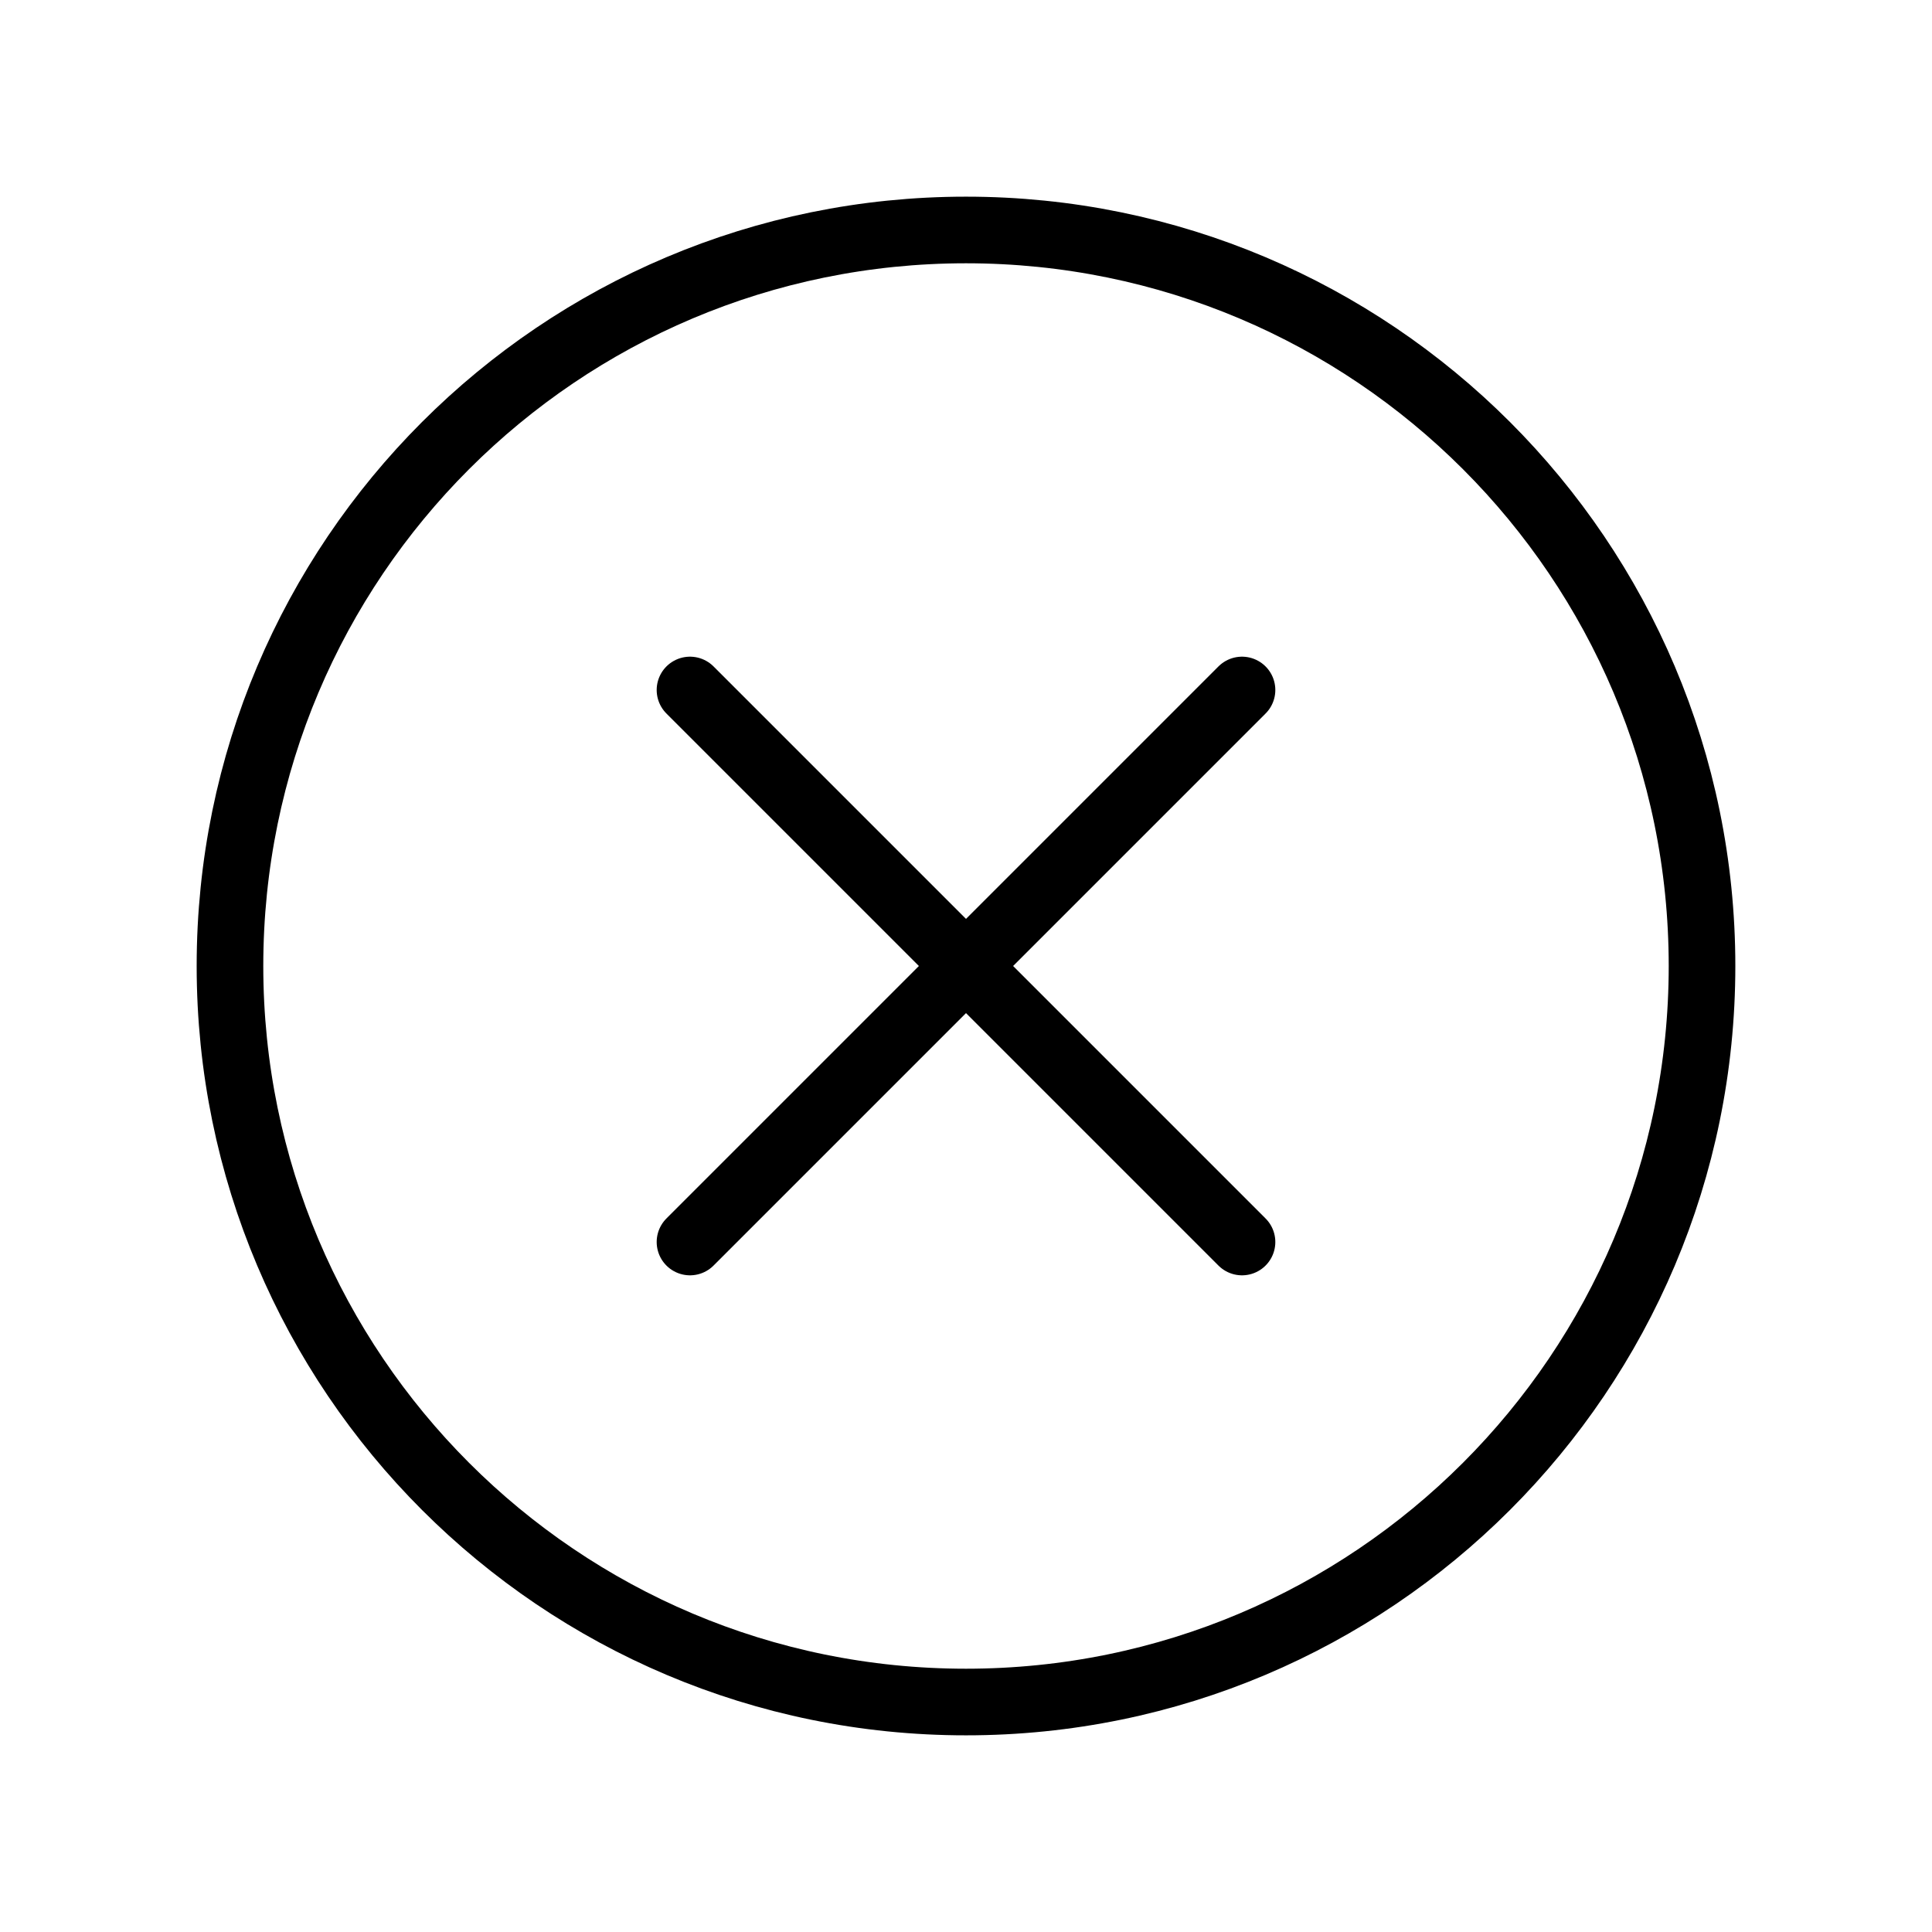 <svg width="29" height="29" viewBox="0 0 29 29" fill="none" xmlns="http://www.w3.org/2000/svg">
<path d="M14.5 25.548C20.601 25.548 25.548 20.601 25.548 14.5C25.548 8.399 20.601 3.452 14.5 3.452C8.399 3.452 3.452 8.399 3.452 14.5C3.452 20.601 8.399 25.548 14.5 25.548Z" stroke="black" stroke-linecap="round" stroke-linejoin="round"/>
<path d="M10.357 10.357L18.643 18.643M18.643 10.357L10.357 18.643" stroke="black" stroke-linecap="round" stroke-linejoin="round"/>
</svg>
